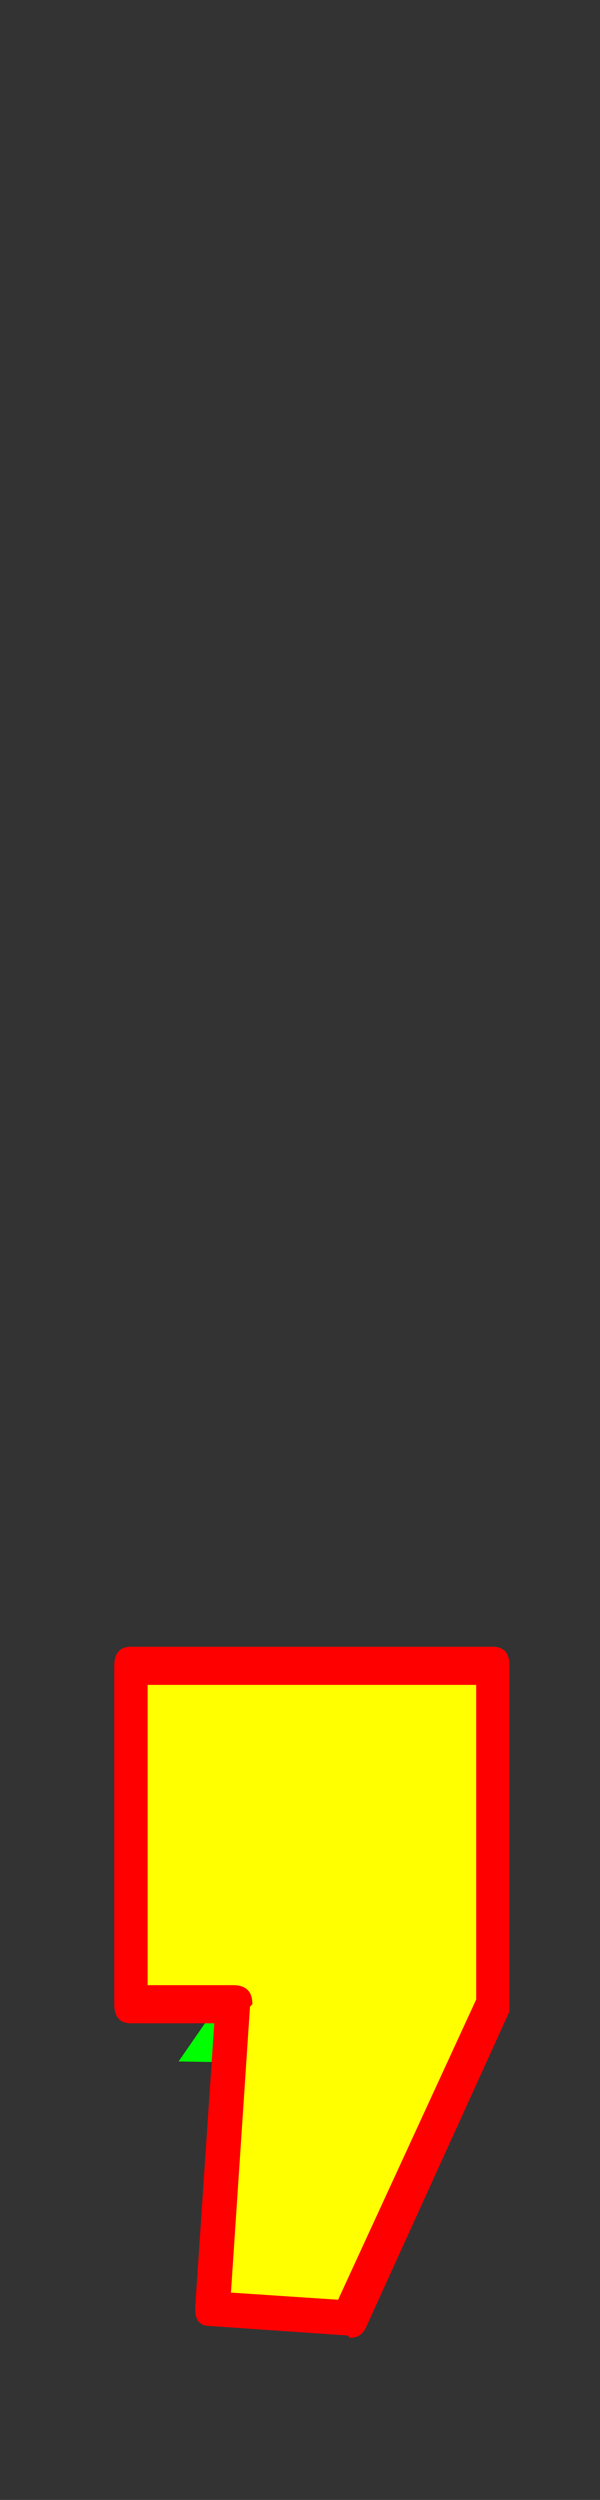 <svg xmlns="http://www.w3.org/2000/svg" id="glyph16" viewBox="0 0 252 1049">
  <rect x="0" y="0" width="252" height="1049" fill="#333333" stroke="none"/>
  <defs/>
  <path fill="#000000" d="M55,841 L55,699 L207,699 L207,841 L147,973 L89,969 L98,841 Z"/>
  <path fill="#00ff00" d="M50,839 L60,811 L212,811 L202,839 L132,866 L75,865 L93,839 Z"/>
  <path fill="#ffff00" d="M50,841 L50,699 L202,699 L202,841 L142,973 L84,969 L93,841 Z"/>
  <path fill="#ff0000" d="M48,841 L48,699 Q48,691 55,691 L207,691 Q214,691 214,699 L214,841 Q214,843 214,844 L154,976 Q152,981 147,981 Q147,981 146,980 L88,976 Q82,976 82,969 Q82,969 82,968 L90,849 L55,849 Q48,849 48,841 Z M62,707 L62,833 L98,833 Q106,833 106,841 Q106,841 105,842 L97,962 L142,965 L200,839 L200,707 Z"/>
</svg>
